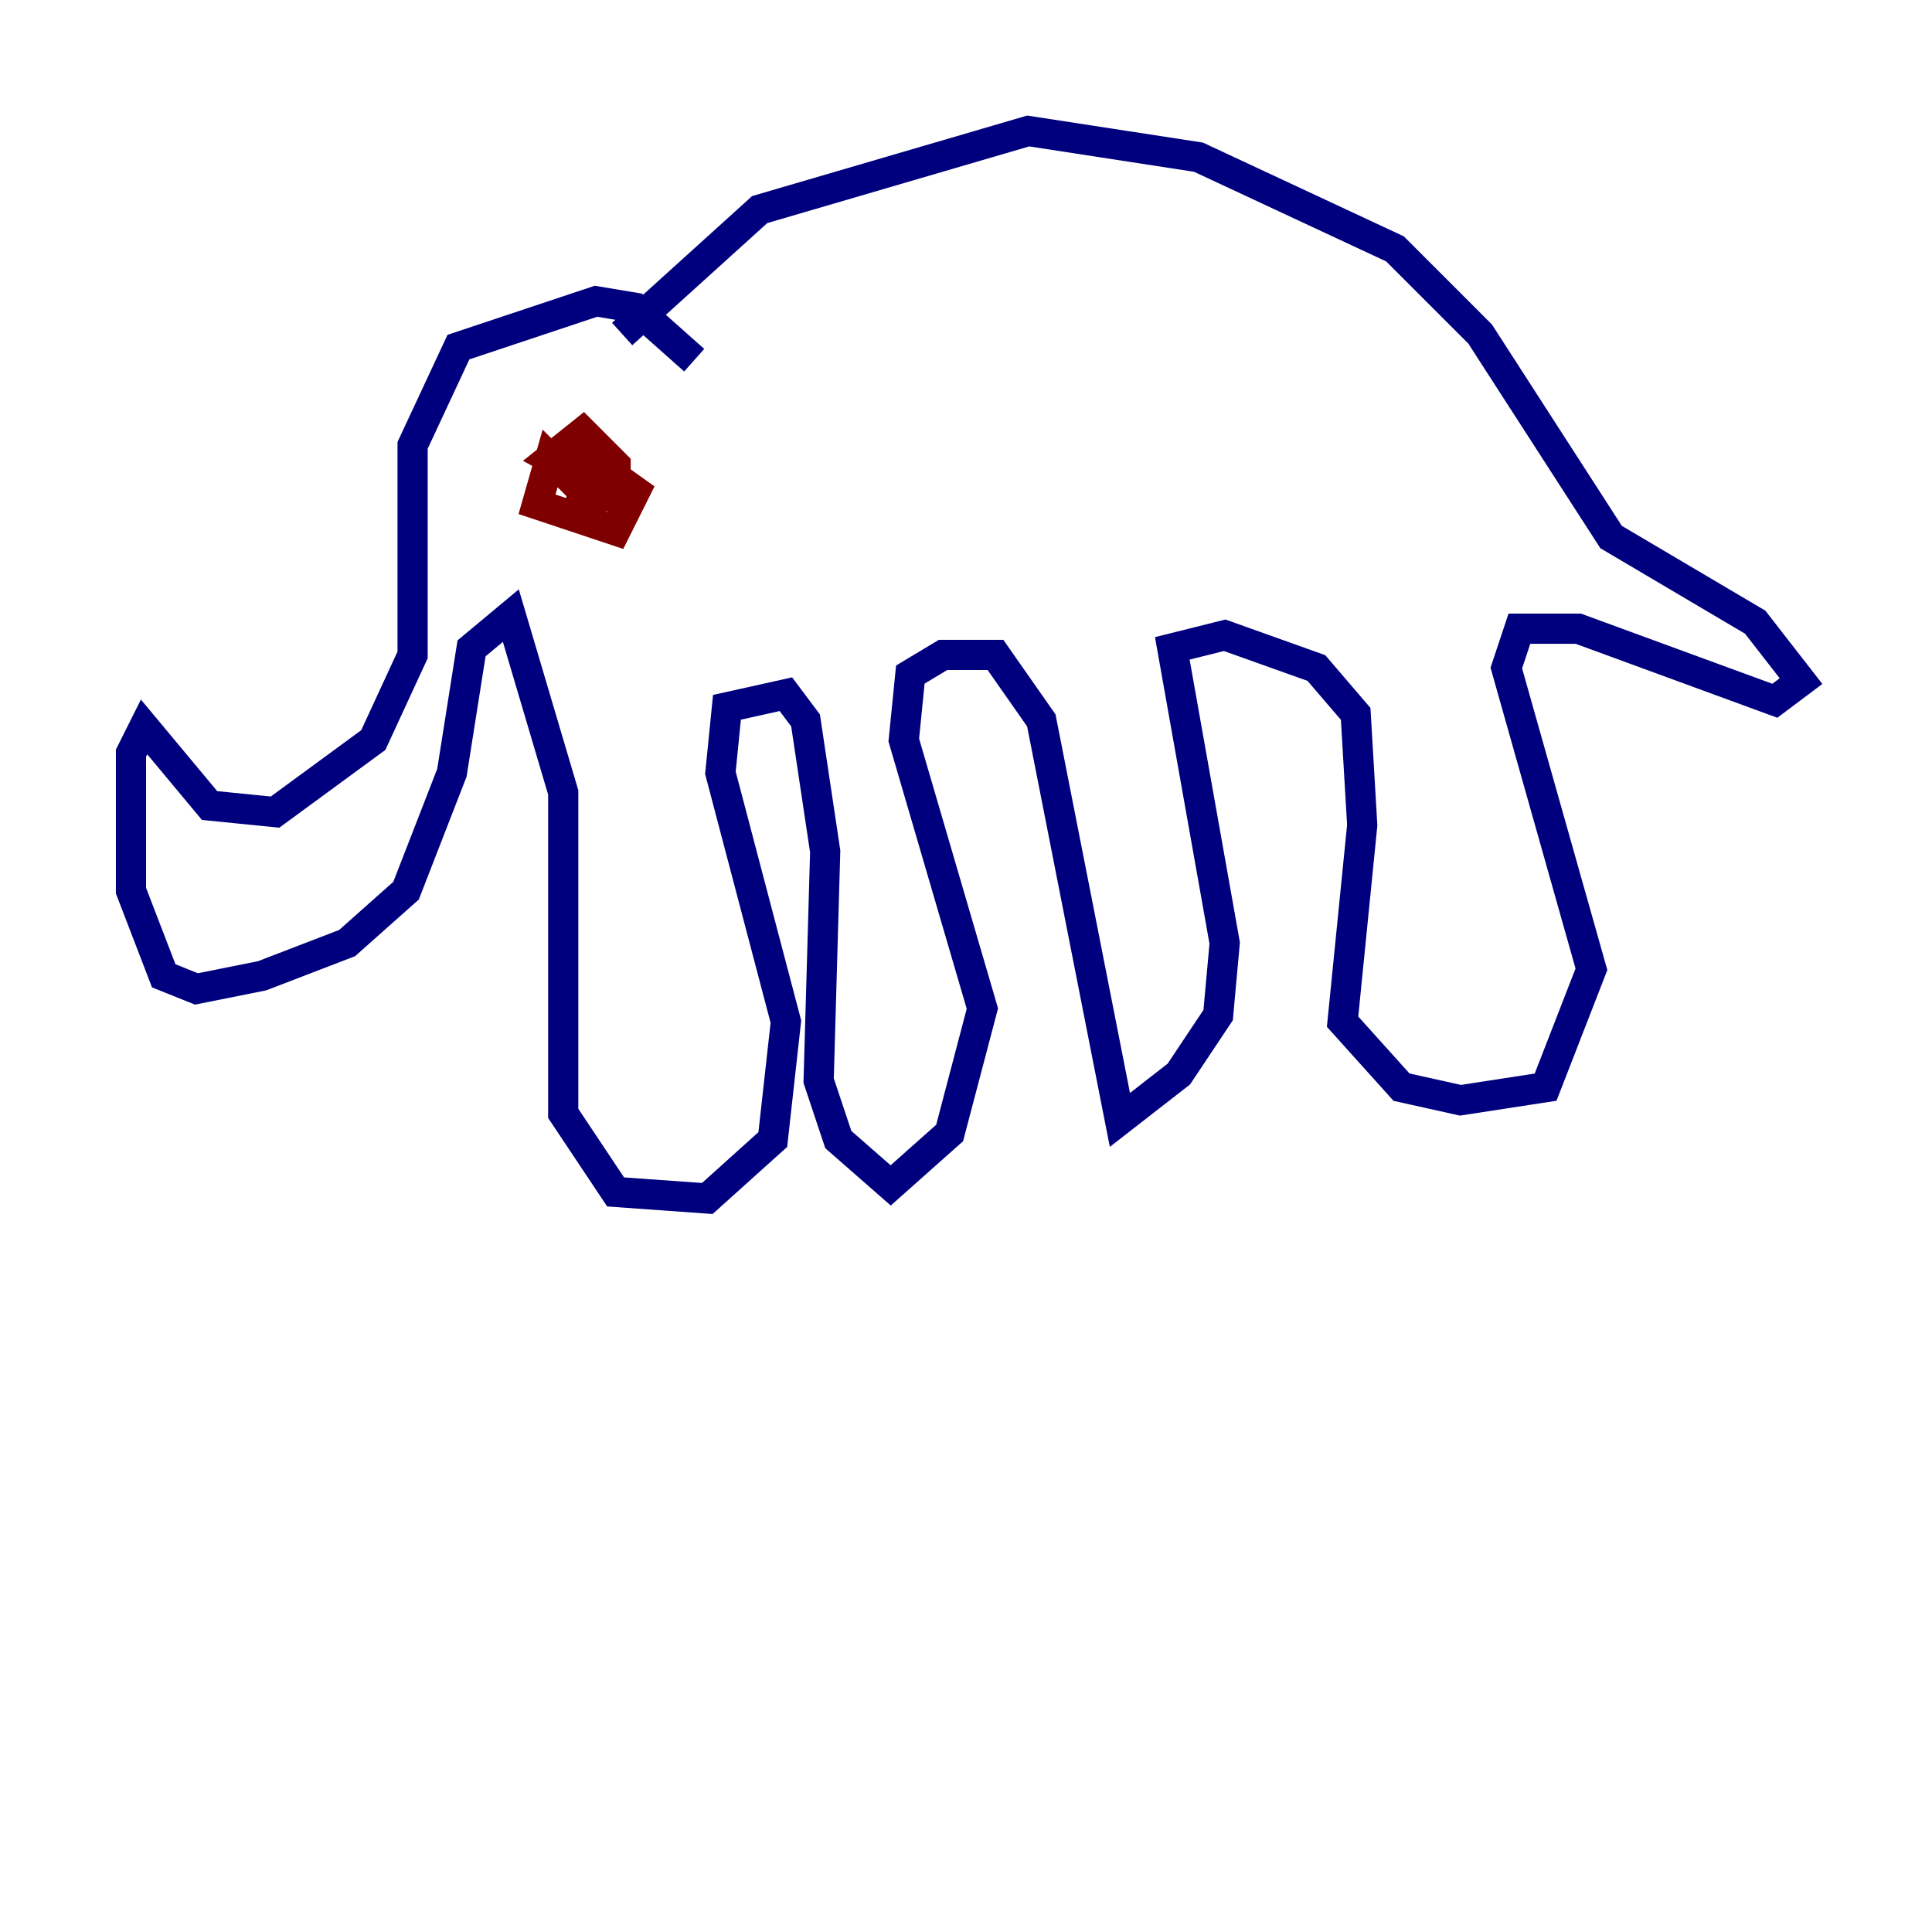 <?xml version="1.0" encoding="utf-8" ?>
<svg baseProfile="tiny" height="128" version="1.2" viewBox="0,0,128,128" width="128" xmlns="http://www.w3.org/2000/svg" xmlns:ev="http://www.w3.org/2001/xml-events" xmlns:xlink="http://www.w3.org/1999/xlink"><defs /><polyline fill="none" points="45.993,23.864 42.088,20.393 39.485,19.959 30.373,22.997 27.336,29.505 27.336,43.39 24.732,49.031 18.224,53.803 13.885,53.37 9.546,48.163 8.678,49.898 8.678,59.01 10.848,64.651 13.017,65.519 17.356,64.651 22.997,62.481 26.902,59.01 29.939,51.2 31.241,42.956 33.844,40.786 37.315,52.502 37.315,73.763 40.786,78.969 46.861,79.403 51.2,75.498 52.068,67.688 47.729,51.2 48.163,46.861 52.068,45.993 53.37,47.729 54.671,56.407 54.237,71.593 55.539,75.498 59.01,78.536 62.915,75.064 65.085,66.82 59.878,49.031 60.312,44.691 62.481,43.39 65.953,43.39 68.99,47.729 74.197,74.197 78.102,71.159 80.705,67.254 81.139,62.481 77.668,42.956 81.139,42.088 87.214,44.258 89.817,47.295 90.251,54.671 88.949,67.688 92.854,72.027 96.759,72.895 102.4,72.027 105.437,64.217 99.797,44.258 100.664,41.654 104.57,41.654 117.586,46.427 119.322,45.125 116.285,41.22 106.739,35.58 98.061,22.129 92.42,16.488 79.403,10.414 68.122,8.678 50.332,13.885 41.22,22.129" stroke="#00007f" stroke-width="2" /><polyline fill="none" points="39.485,33.41 36.447,30.373 35.58,33.41 40.786,35.146 42.088,32.542 39.051,30.373 38.617,32.542 40.786,32.976 40.786,30.807 38.617,28.637 36.447,30.373 41.22,32.976" stroke="#7f0000" stroke-width="2" /></svg>